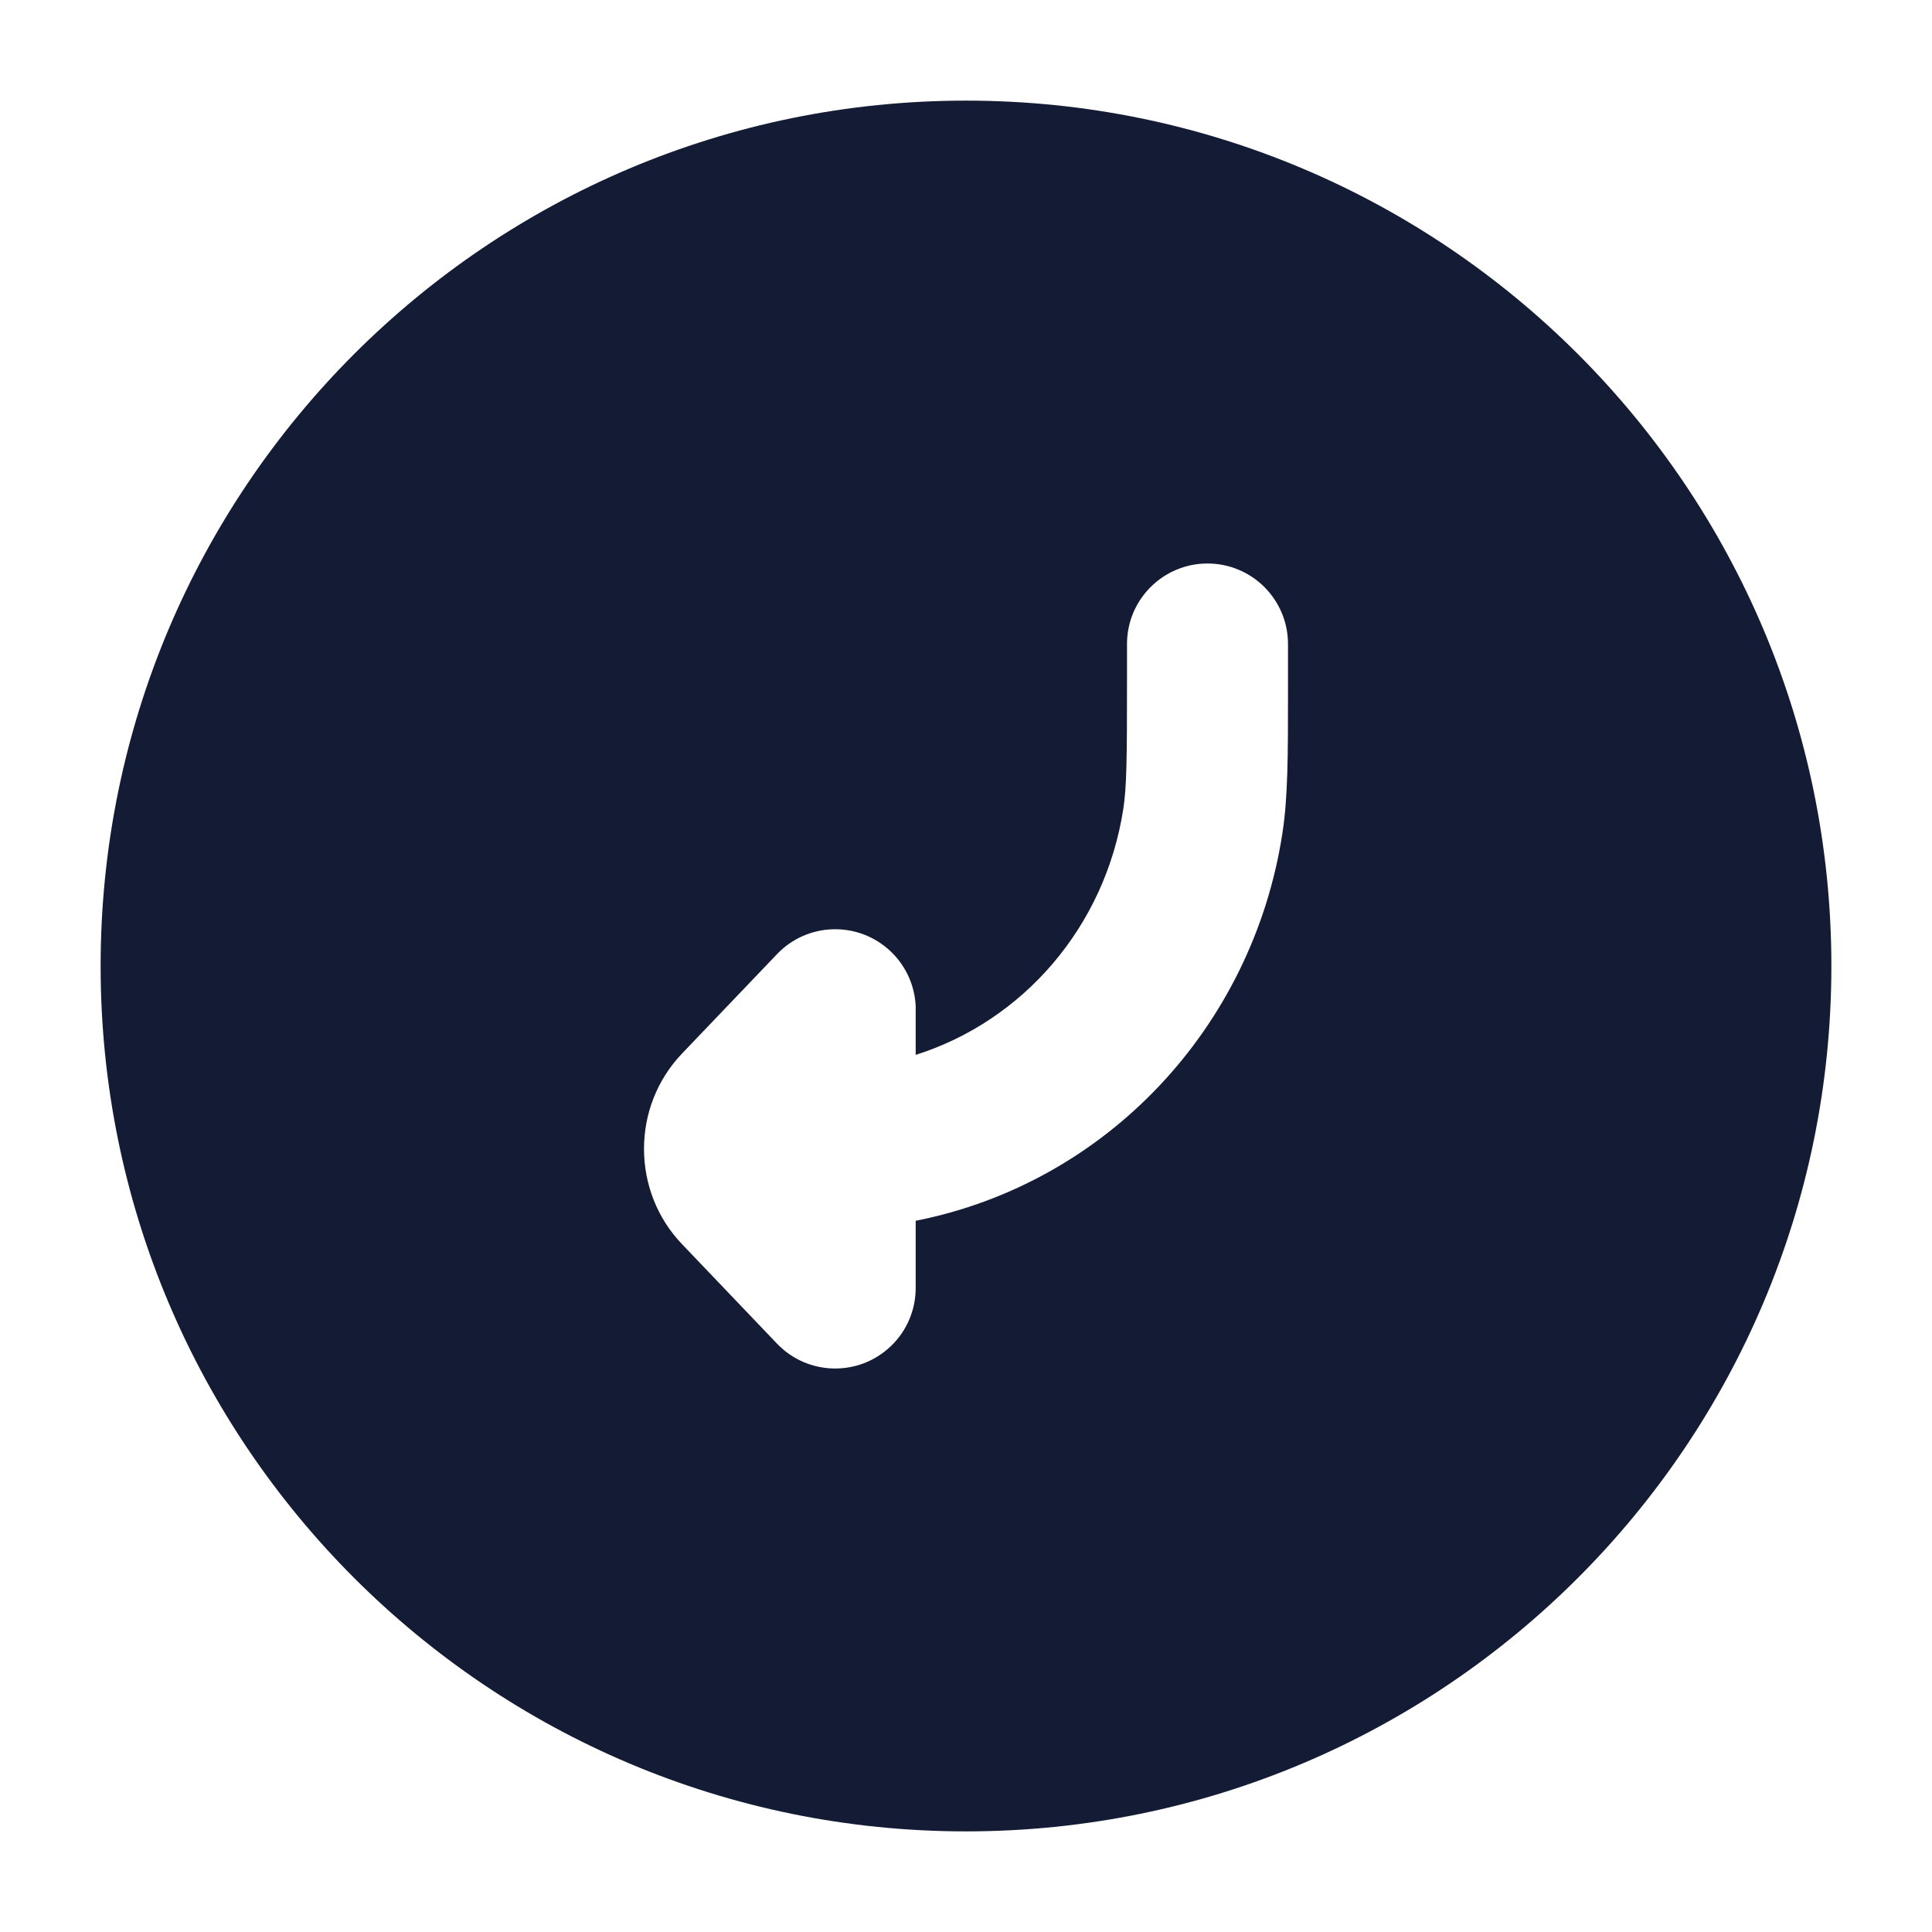 <svg width="24" height="24" viewBox="0 0 24 24" fill="none" xmlns="http://www.w3.org/2000/svg">
<path fill-rule="evenodd" clip-rule="evenodd" d="M12 22.75C17.937 22.75 22.75 17.937 22.75 12C22.75 6.063 17.937 1.25 12 1.25C6.063 1.25 1.25 6.063 1.25 12C1.25 17.937 6.063 22.75 12 22.75ZM9.652 16.691C10.033 17.09 10.666 17.105 11.066 16.723C11.271 16.527 11.375 16.264 11.375 16V15.165C13.74 14.698 15.557 12.77 15.93 10.355C16 9.903 16 9.383 16 8.58L16 8.482V8C16 7.448 15.552 7 15 7C14.448 7 14 7.448 14 8V8.482C14 9.416 13.997 9.769 13.954 10.049C13.727 11.516 12.707 12.683 11.375 13.104V12.5C11.364 12.251 11.26 12.006 11.066 11.82C10.666 11.439 10.033 11.453 9.652 11.853L8.472 13.088C8.158 13.417 8.001 13.842 8 14.268L8 14.272L8 14.275C8.001 14.701 8.158 15.127 8.472 15.455L9.652 16.691Z" fill="#141B34"/>
</svg>

